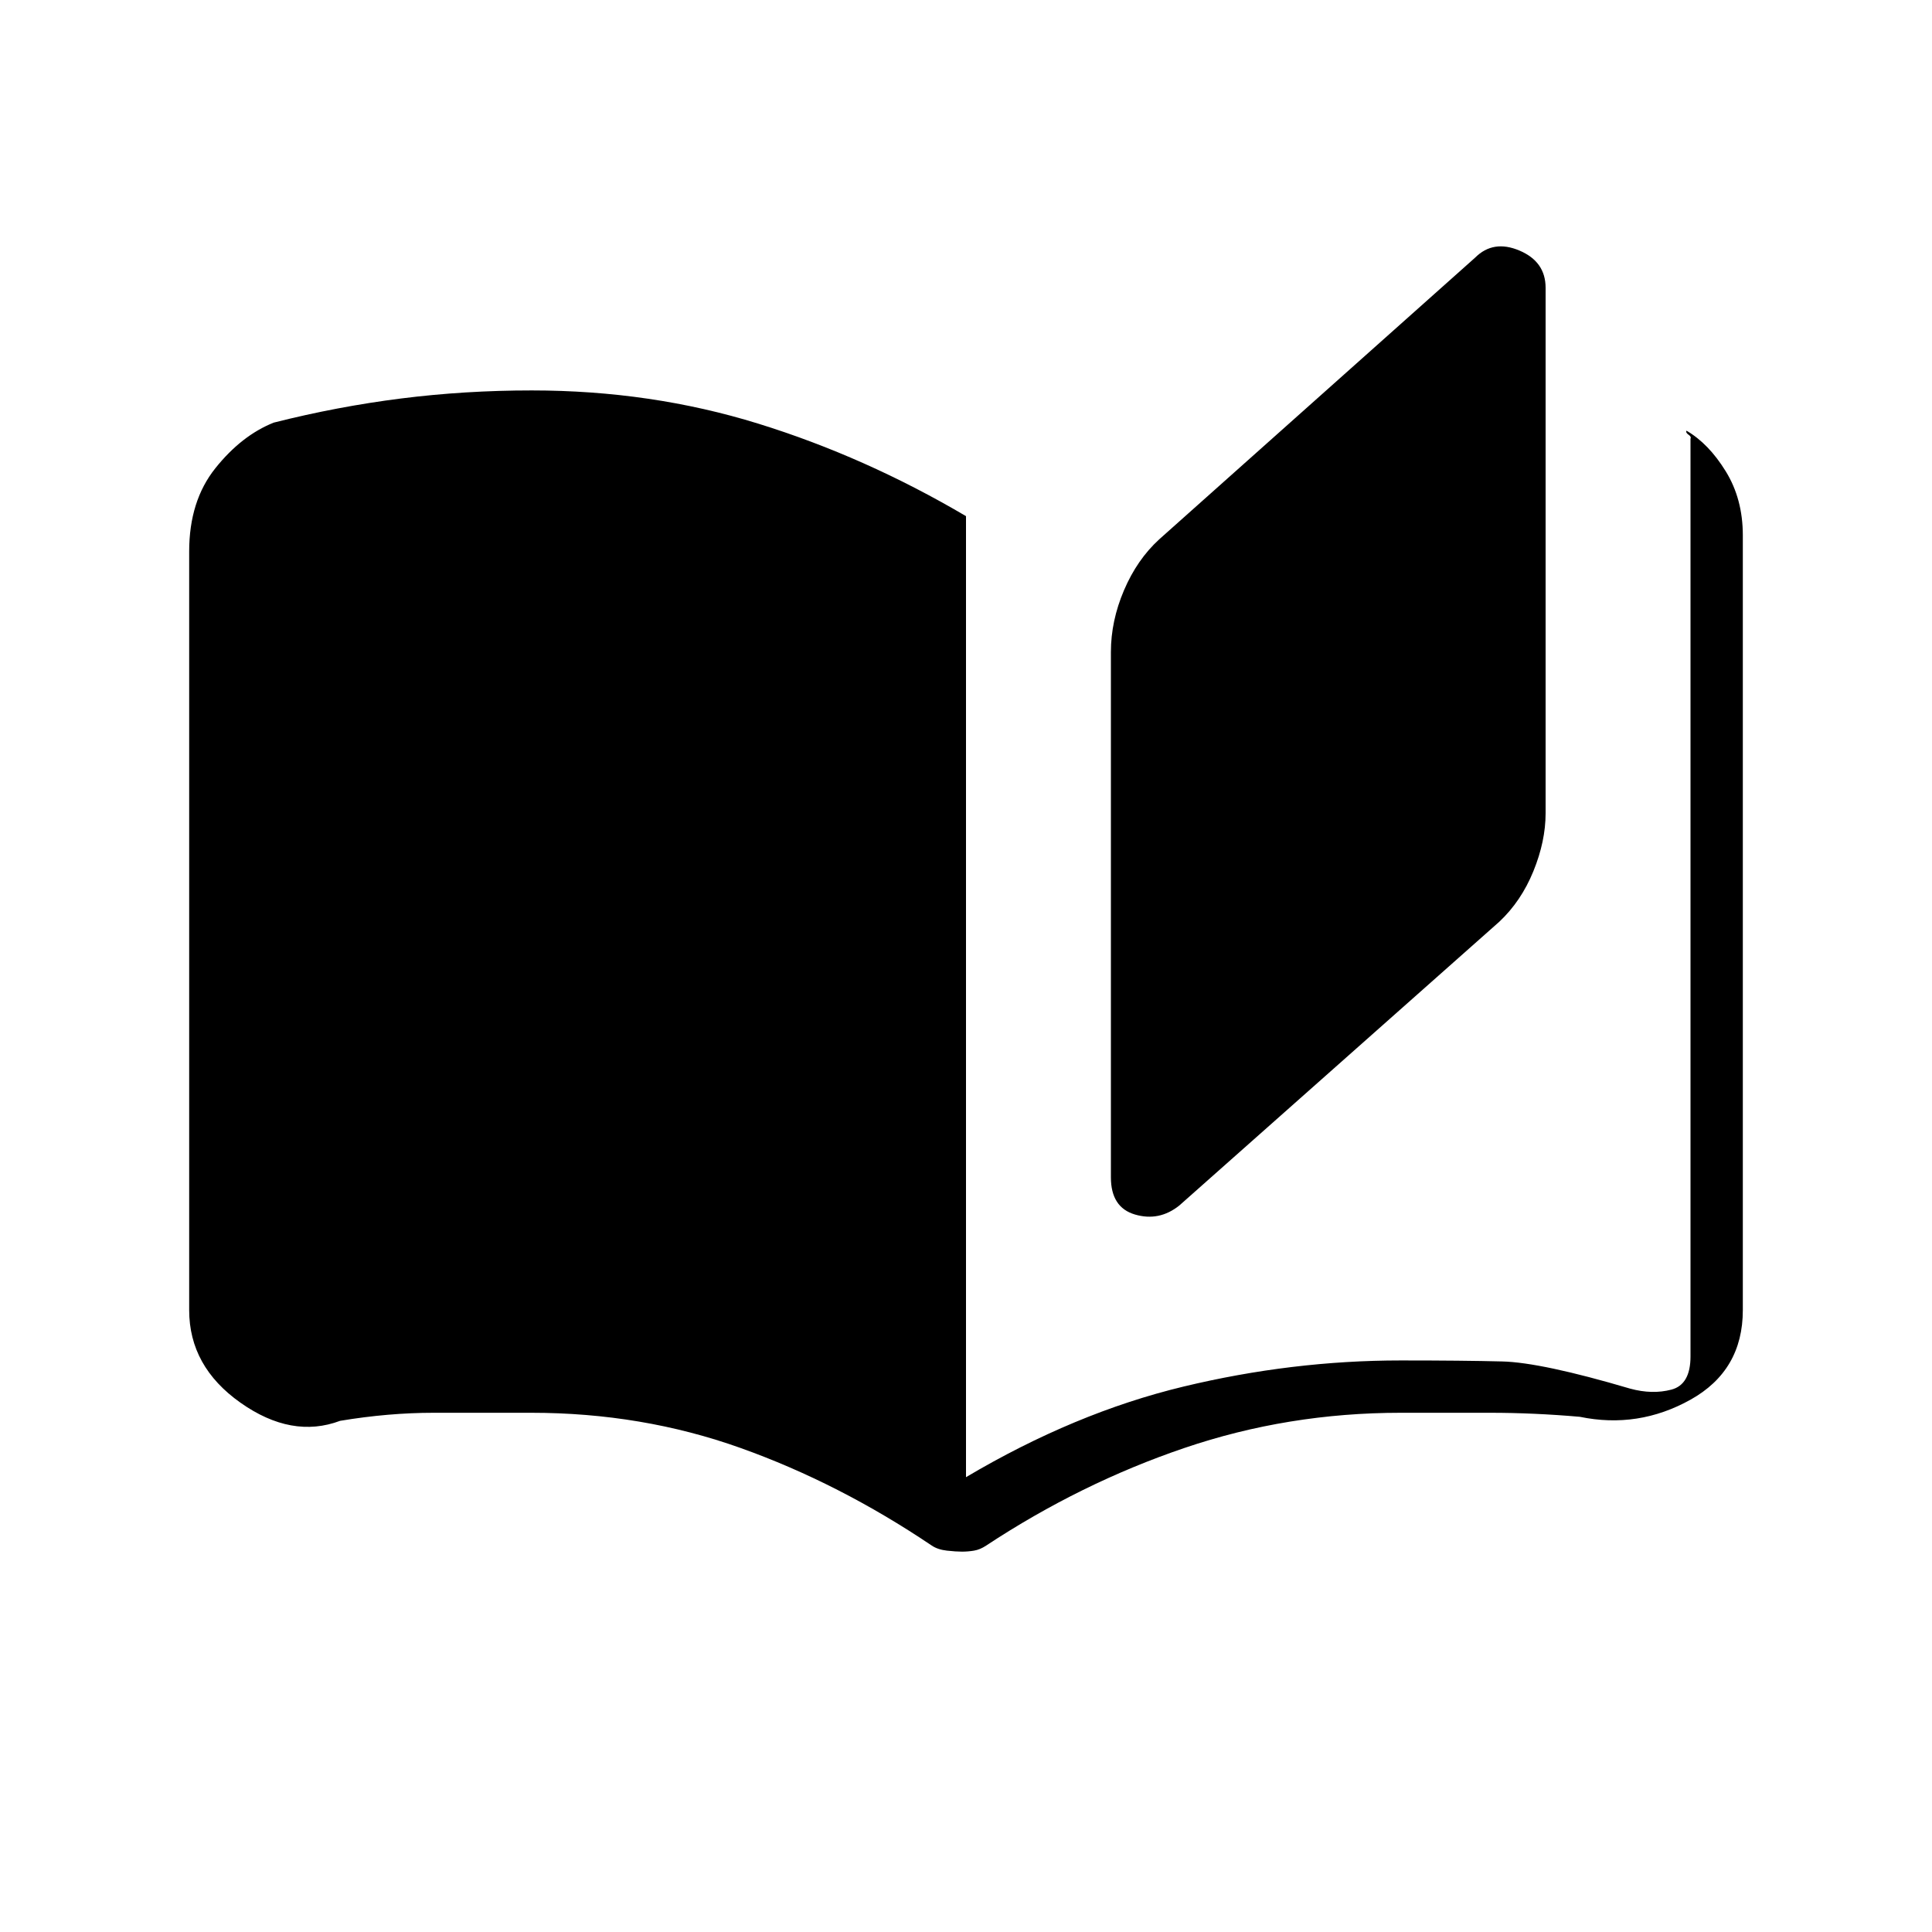 <svg xmlns="http://www.w3.org/2000/svg" height="20" viewBox="0 -960 960 960" width="20"><path d="M478-189q-3 0-7.5-.5T463-192q-46-31-95-48.5T264-258h-48.5q-22.5 0-46.5 4-24 9-49.5-9T94-309v-377q0-25.06 13-41.33 13-16.28 29-22.67 31.63-8 63.32-12 31.68-4 64.92-4 59.26 0 112.51 16.5Q430-733 480-703.53V-226q54-32 108-45t108-13q31 0 50.5.5T810-270q11 3 20.5.5T840-286v-456q.52-1-.98-2t-1.02-2q11 6.39 19.5 20.17Q866-712.06 866-694v385q0 30-26 44.5t-55 8.5q-23-2-44.5-2H696q-56 0-107.5 17.5T490-192q-3 2-6 2.5t-6 .5Zm108-172q-10 8-22 4.5T552-375v-261q0-15.43 6.5-30.68T576-692l157-140q9-9 22-3.5t13 18.5v261.13q0 13.87-6.07 28.77T745-502L586-361Z"/></svg>